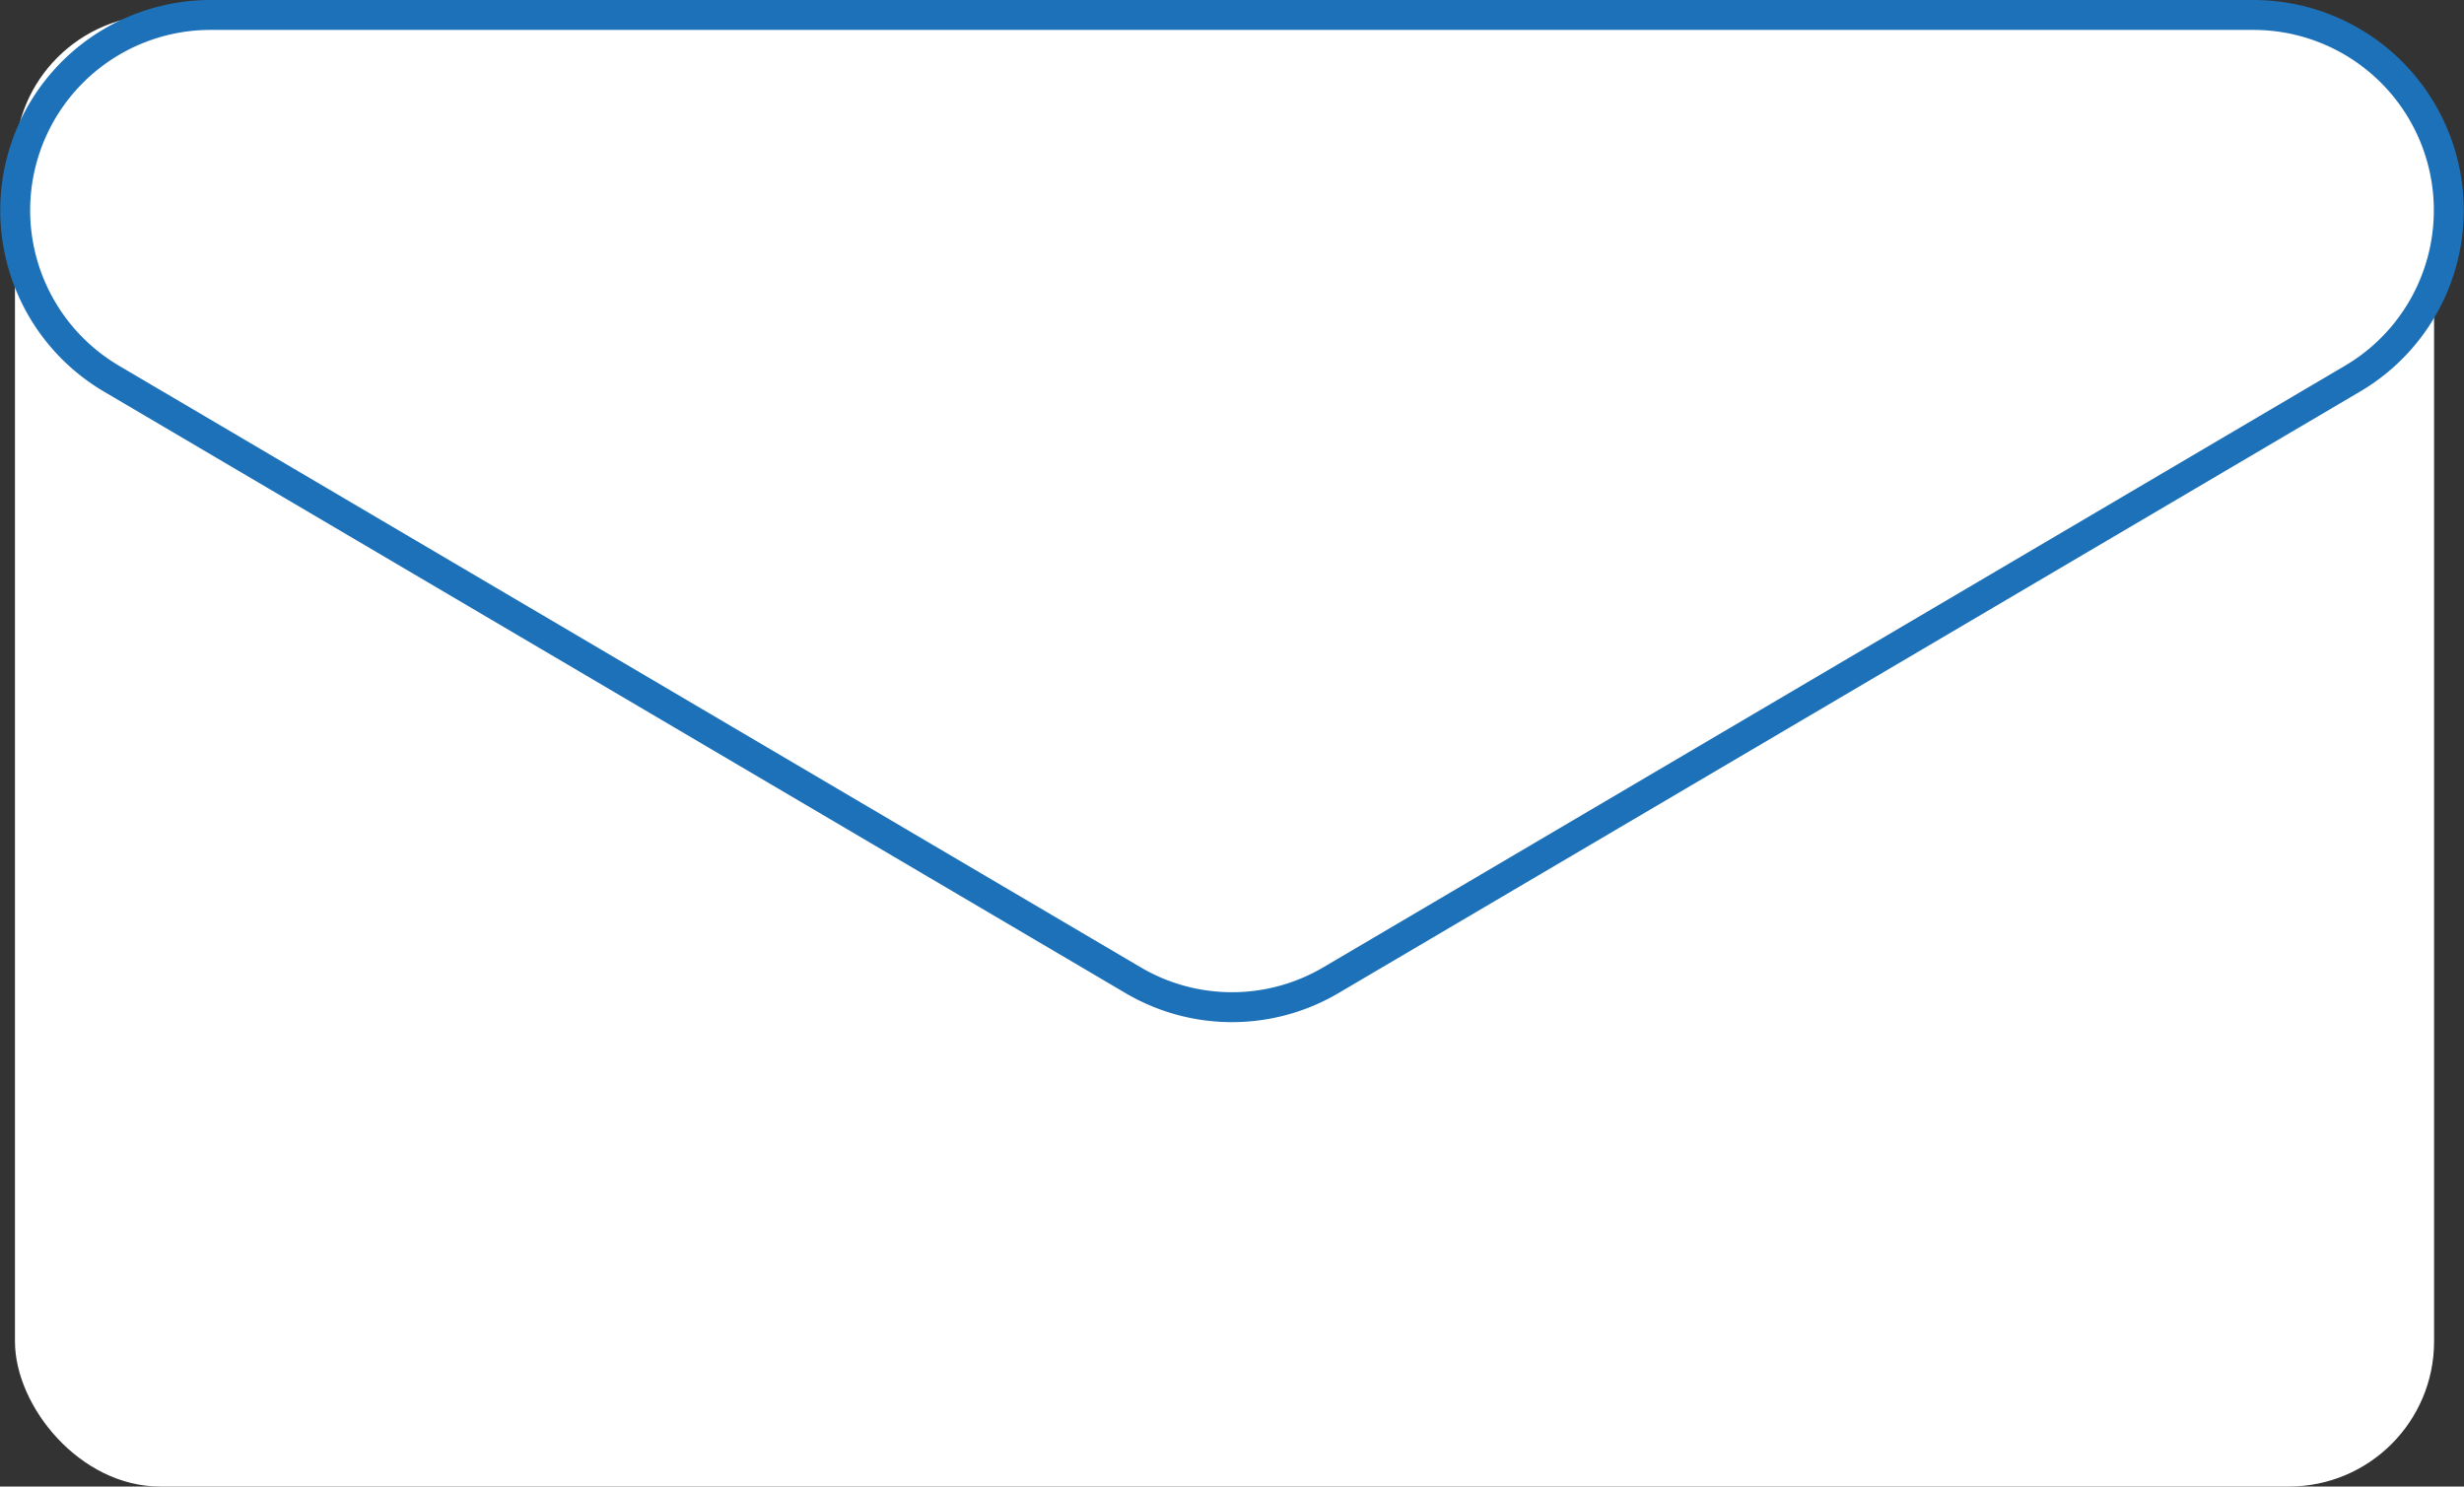<svg xmlns="http://www.w3.org/2000/svg" viewBox="0 0 82.35 49.69"><rect x="0" y="0" width="82.35" height="49.69" fill="#333333" stroke="none"/><defs><style>.cls-1,.cls-2{fill:#fff;}.cls-2{stroke:#1d71b8;stroke-miterlimit:10;}</style></defs><g id="Capa_2" data-name="Capa 2"><g id="Capa_1-2" data-name="Capa 1"><rect class="cls-1" x="0.5" y="0.5" width="80.85" height="49.19" rx="4.85"/><path class="cls-2" d="M44.49,32.76l34.13-20.1A6.53,6.53,0,0,0,75.31.5H7A6.53,6.53,0,0,0,3.73,12.66l34.13,20.1A6.51,6.51,0,0,0,44.49,32.76Z"/></g></g></svg>